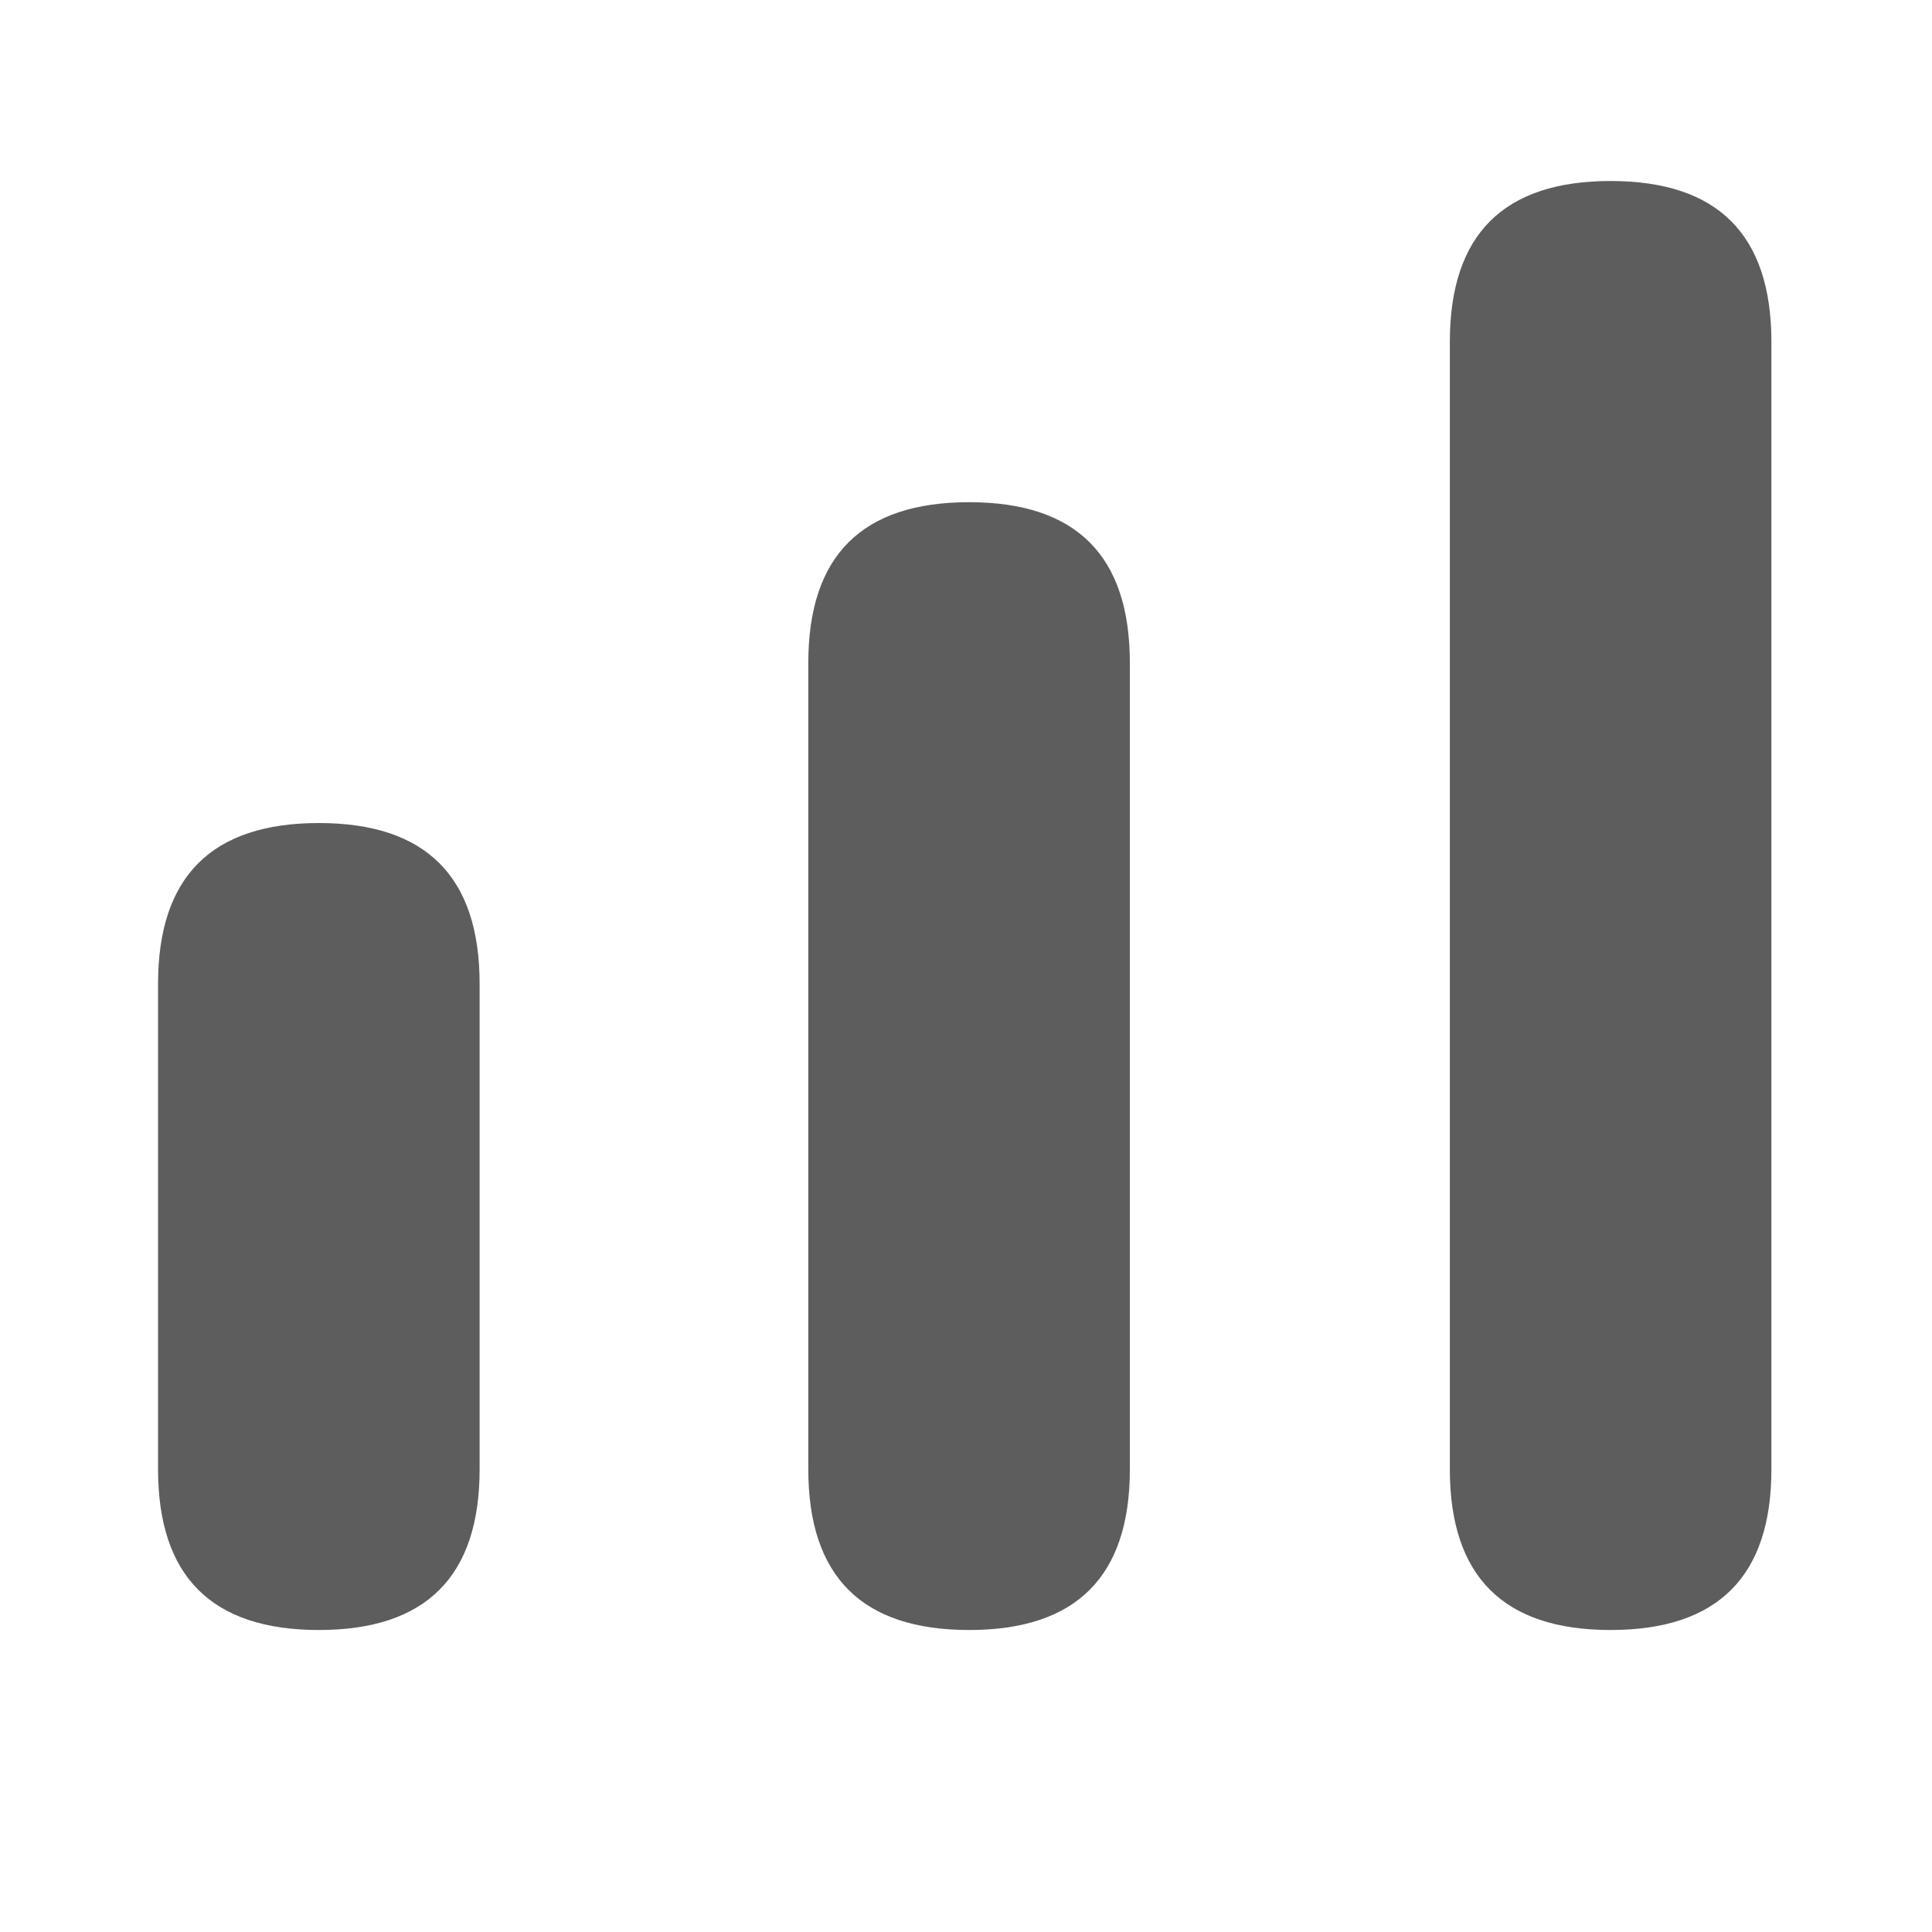 <?xml version="1.0" encoding="UTF-8"?>
<svg width="16px" height="16px" viewBox="0 0 16 16" version="1.1" xmlns="http://www.w3.org/2000/svg" xmlns:xlink="http://www.w3.org/1999/xlink">
    <title>难易</title>
    <g id="页面-1" stroke="none" stroke-width="1" fill="none" fill-rule="evenodd">
        <g id="app-电工基础训练" transform="translate(-30, -362)" fill-rule="nonzero">
            <g id="难易" transform="translate(30, 362)">
                <rect id="矩形" fill="#000000" opacity="0" x="0" y="0" width="16" height="16"></rect>
                <path d="M2.641,6.816 L2.641,6.816 C3.528,6.816 3.972,7.26 3.972,8.147 L3.972,12.168 C3.972,13.055 3.528,13.499 2.641,13.499 L2.641,13.499 C1.753,13.499 1.309,13.055 1.309,12.168 L1.309,8.147 C1.309,7.26 1.753,6.816 2.641,6.816 Z" id="路径" fill="#5D5D5D"></path>
                <path d="M8.026,4.159 L8.026,4.159 C8.913,4.159 9.357,4.602 9.357,5.49 L9.357,12.168 C9.357,13.056 8.913,13.499 8.026,13.499 L8.026,13.499 C7.138,13.499 6.694,13.056 6.694,12.168 L6.694,5.49 C6.694,4.602 7.138,4.159 8.026,4.159 Z" id="路径" fill="#5D5D5D"></path>
                <path d="M13.338,1.499 L13.338,1.499 C14.226,1.499 14.67,1.943 14.67,2.831 L14.67,12.168 C14.67,13.055 14.226,13.499 13.338,13.499 L13.338,13.499 C12.451,13.499 12.007,13.055 12.007,12.168 L12.007,2.831 C12.007,1.943 12.451,1.499 13.338,1.499 Z" id="路径" fill="#5D5D5D"></path>
            </g>
        </g>
    </g>
</svg>